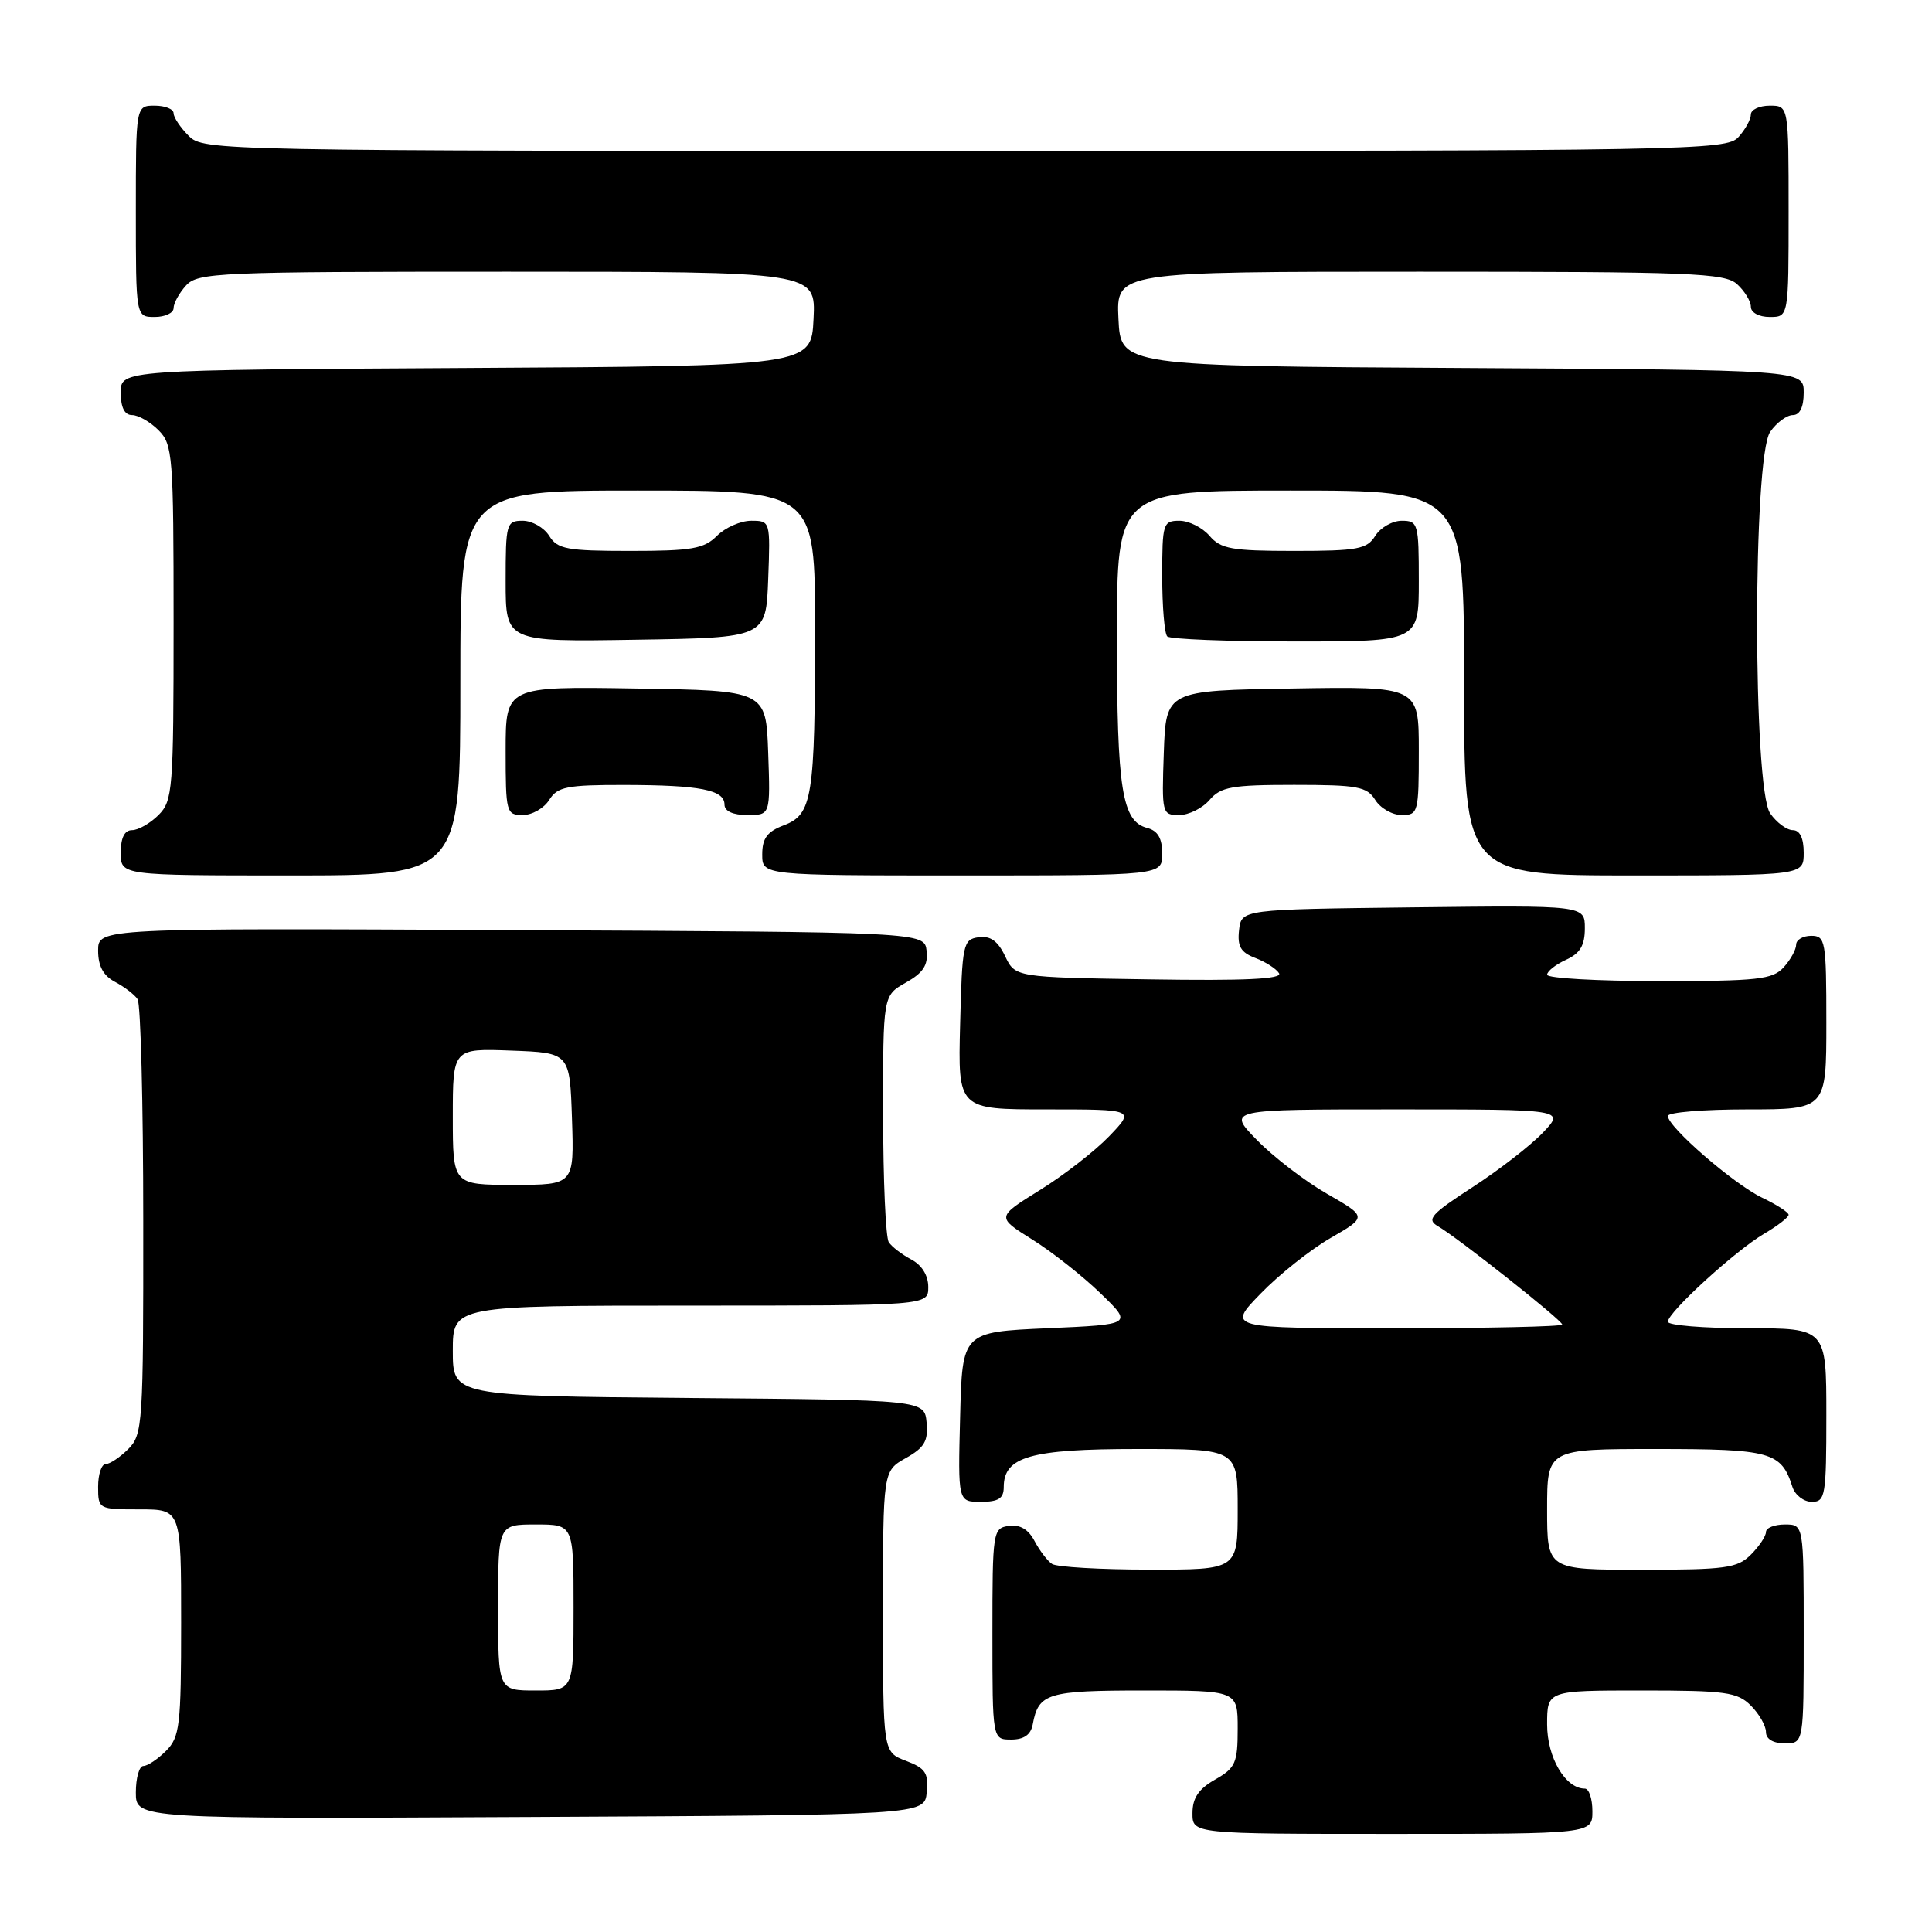 <?xml version="1.0" encoding="UTF-8" standalone="no"?>
<!DOCTYPE svg PUBLIC "-//W3C//DTD SVG 1.1//EN" "http://www.w3.org/Graphics/SVG/1.1/DTD/svg11.dtd" >
<svg xmlns="http://www.w3.org/2000/svg" xmlns:xlink="http://www.w3.org/1999/xlink" version="1.1" viewBox="0 0 256 256">
 <g >
 <path fill="currentColor"
d=" M 211.00 240.00 C 211.00 238.35 210.55 237.00 210.00 237.00 C 207.42 237.00 205.00 232.88 205.00 228.50 C 205.00 224.00 205.00 224.00 217.50 224.00 C 228.67 224.00 230.21 224.21 232.00 226.00 C 233.10 227.10 234.00 228.68 234.00 229.50 C 234.00 230.43 234.94 231.00 236.50 231.00 C 239.00 231.00 239.00 231.00 239.00 216.50 C 239.00 202.00 239.00 202.00 236.50 202.00 C 235.12 202.00 234.00 202.45 234.00 203.00 C 234.00 203.55 233.10 204.90 232.00 206.00 C 230.21 207.79 228.67 208.00 217.50 208.00 C 205.00 208.00 205.00 208.00 205.00 200.00 C 205.00 192.00 205.00 192.00 219.43 192.00 C 234.66 192.00 236.03 192.38 237.50 197.01 C 237.85 198.10 239.00 199.00 240.07 199.00 C 241.87 199.00 242.00 198.20 242.00 187.50 C 242.00 176.00 242.00 176.00 231.50 176.00 C 225.72 176.00 221.00 175.61 221.00 175.14 C 221.00 173.89 229.92 165.74 233.75 163.48 C 235.54 162.43 237.00 161.30 237.00 160.97 C 237.00 160.64 235.42 159.62 233.49 158.70 C 229.75 156.91 221.00 149.33 221.00 147.87 C 221.00 147.39 225.72 147.00 231.50 147.00 C 242.00 147.00 242.00 147.00 242.00 135.50 C 242.00 124.67 241.88 124.00 240.00 124.00 C 238.90 124.00 238.00 124.53 238.00 125.17 C 238.00 125.82 237.26 127.17 236.35 128.17 C 234.88 129.79 232.96 130.00 219.85 130.00 C 211.68 130.00 205.00 129.62 205.00 129.16 C 205.00 128.70 206.12 127.81 207.50 127.18 C 209.37 126.33 210.00 125.28 210.00 123.00 C 210.00 119.96 210.00 119.96 187.25 120.23 C 164.50 120.50 164.50 120.50 164.18 123.25 C 163.94 125.40 164.40 126.20 166.34 126.94 C 167.69 127.45 169.11 128.36 169.48 128.96 C 169.95 129.73 164.95 129.97 152.34 129.77 C 134.52 129.50 134.52 129.50 133.18 126.69 C 132.22 124.68 131.22 123.97 129.67 124.19 C 127.61 124.48 127.49 125.07 127.22 135.75 C 126.93 147.00 126.93 147.00 138.66 147.00 C 150.39 147.00 150.39 147.00 146.95 150.58 C 145.05 152.55 140.92 155.76 137.76 157.71 C 132.03 161.27 132.03 161.27 136.76 164.23 C 139.37 165.86 143.43 169.06 145.80 171.35 C 150.10 175.50 150.10 175.50 138.80 176.00 C 127.50 176.50 127.50 176.50 127.22 187.75 C 126.93 199.00 126.93 199.00 129.97 199.00 C 132.30 199.00 133.00 198.55 133.00 197.06 C 133.00 193.01 136.53 192.00 150.72 192.00 C 164.00 192.00 164.00 192.00 164.00 200.00 C 164.00 208.00 164.00 208.00 152.25 207.98 C 145.79 207.98 140.00 207.64 139.40 207.23 C 138.79 206.83 137.75 205.46 137.08 204.19 C 136.27 202.64 135.14 201.98 133.68 202.19 C 131.56 202.49 131.50 202.87 131.50 216.50 C 131.50 230.50 131.50 230.50 133.99 230.50 C 135.68 230.50 136.59 229.86 136.84 228.50 C 137.61 224.35 138.76 224.00 151.62 224.00 C 164.00 224.00 164.00 224.00 164.00 229.05 C 164.00 233.61 163.71 234.26 161.01 235.80 C 158.82 237.04 158.01 238.25 158.01 240.25 C 158.00 243.00 158.00 243.00 184.50 243.00 C 211.00 243.00 211.00 243.00 211.00 240.00 Z  M 122.80 237.49 C 123.05 234.93 122.63 234.30 120.05 233.32 C 117.00 232.17 117.00 232.17 117.00 213.54 C 117.00 194.91 117.00 194.91 120.03 193.20 C 122.49 191.82 123.01 190.94 122.78 188.50 C 122.50 185.50 122.50 185.50 91.25 185.24 C 60.00 184.97 60.00 184.97 60.00 178.99 C 60.00 173.00 60.00 173.00 91.50 173.00 C 123.00 173.00 123.00 173.00 123.00 170.54 C 123.00 169.00 122.15 167.63 120.75 166.89 C 119.51 166.23 118.17 165.21 117.77 164.60 C 117.36 164.00 117.02 156.39 117.02 147.70 C 117.00 131.91 117.00 131.91 120.03 130.20 C 122.32 128.91 122.99 127.89 122.78 126.00 C 122.50 123.50 122.50 123.50 67.75 123.24 C 13.00 122.98 13.00 122.98 13.00 125.96 C 13.00 128.02 13.69 129.29 15.25 130.11 C 16.49 130.77 17.83 131.79 18.23 132.40 C 18.64 133.00 18.98 146.21 18.98 161.75 C 19.00 188.68 18.91 190.09 17.00 192.00 C 15.90 193.10 14.55 194.00 14.00 194.00 C 13.45 194.00 13.00 195.35 13.00 197.00 C 13.00 199.97 13.06 200.00 18.50 200.00 C 24.00 200.00 24.00 200.00 24.00 215.00 C 24.00 228.67 23.82 230.18 22.00 232.00 C 20.90 233.10 19.55 234.00 19.00 234.00 C 18.45 234.00 18.00 235.58 18.00 237.51 C 18.00 241.02 18.00 241.02 70.25 240.76 C 122.50 240.50 122.50 240.50 122.80 237.49 Z  M 61.00 90.50 C 61.00 65.00 61.00 65.00 84.50 65.00 C 108.00 65.00 108.00 65.00 108.00 83.37 C 108.00 105.71 107.65 107.93 103.85 109.36 C 101.66 110.19 101.00 111.08 101.00 113.22 C 101.00 116.00 101.00 116.00 127.50 116.00 C 154.00 116.00 154.00 116.00 154.00 113.12 C 154.00 111.08 153.42 110.08 152.01 109.71 C 148.67 108.84 148.00 104.63 148.00 84.43 C 148.00 65.00 148.00 65.00 171.00 65.00 C 194.00 65.00 194.00 65.00 194.00 90.50 C 194.00 116.00 194.00 116.00 216.50 116.00 C 239.00 116.00 239.00 116.00 239.00 113.00 C 239.00 111.05 238.49 110.00 237.56 110.00 C 236.76 110.00 235.41 109.00 234.56 107.78 C 232.25 104.48 232.25 60.52 234.56 57.22 C 235.41 56.00 236.76 55.00 237.56 55.00 C 238.49 55.00 239.00 53.95 239.00 52.01 C 239.00 49.02 239.00 49.02 193.75 48.76 C 148.50 48.50 148.50 48.50 148.20 42.25 C 147.90 36.00 147.90 36.00 188.12 36.00 C 224.14 36.00 228.53 36.17 230.17 37.65 C 231.18 38.57 232.00 39.92 232.00 40.65 C 232.00 41.42 233.07 42.00 234.50 42.00 C 237.00 42.00 237.00 42.00 237.00 28.00 C 237.00 14.00 237.00 14.00 234.50 14.00 C 233.12 14.00 232.00 14.53 232.00 15.17 C 232.00 15.82 231.26 17.17 230.35 18.17 C 228.76 19.92 224.27 20.00 127.85 20.00 C 28.33 20.00 26.97 19.97 25.00 18.00 C 23.90 16.90 23.00 15.55 23.00 15.00 C 23.00 14.45 21.88 14.00 20.50 14.00 C 18.00 14.00 18.00 14.00 18.00 28.00 C 18.00 42.00 18.00 42.00 20.50 42.00 C 21.88 42.00 23.00 41.47 23.00 40.83 C 23.00 40.18 23.74 38.83 24.65 37.83 C 26.21 36.11 28.86 36.00 67.20 36.00 C 108.10 36.00 108.10 36.00 107.80 42.25 C 107.50 48.50 107.50 48.50 61.75 48.76 C 16.00 49.02 16.00 49.02 16.00 52.01 C 16.00 54.00 16.50 55.00 17.50 55.00 C 18.32 55.00 19.90 55.90 21.00 57.00 C 22.89 58.89 23.00 60.33 23.00 82.50 C 23.00 104.67 22.89 106.11 21.00 108.00 C 19.90 109.10 18.32 110.00 17.50 110.00 C 16.50 110.00 16.00 111.00 16.00 113.00 C 16.00 116.00 16.00 116.00 38.50 116.00 C 61.00 116.00 61.00 116.00 61.00 90.50 Z  M 72.77 106.00 C 73.86 104.25 75.09 104.00 82.76 104.01 C 92.79 104.03 96.00 104.66 96.00 106.62 C 96.00 107.49 97.12 108.00 99.04 108.00 C 102.08 108.00 102.08 108.00 101.79 99.75 C 101.50 91.50 101.50 91.50 84.25 91.23 C 67.00 90.95 67.00 90.95 67.00 99.48 C 67.00 107.66 67.09 108.00 69.26 108.00 C 70.50 108.00 72.08 107.10 72.77 106.00 Z  M 160.27 106.00 C 161.76 104.26 163.22 104.00 171.48 104.00 C 179.90 104.00 181.13 104.23 182.23 106.00 C 182.92 107.10 184.50 108.00 185.74 108.00 C 187.91 108.00 188.00 107.66 188.00 99.48 C 188.00 90.95 188.00 90.95 171.25 91.23 C 154.50 91.50 154.50 91.50 154.21 99.75 C 153.93 107.79 153.98 108.00 156.24 108.00 C 157.51 108.00 159.33 107.10 160.27 106.00 Z  M 101.79 76.75 C 102.08 69.04 102.07 69.00 99.54 69.00 C 98.14 69.00 96.10 69.90 95.00 71.00 C 93.28 72.72 91.67 73.00 83.51 73.00 C 75.10 73.00 73.87 72.77 72.77 71.00 C 72.08 69.90 70.50 69.00 69.26 69.00 C 67.10 69.00 67.00 69.36 67.00 77.02 C 67.00 85.05 67.00 85.05 84.25 84.77 C 101.50 84.50 101.50 84.50 101.79 76.75 Z  M 188.00 77.00 C 188.00 69.36 187.90 69.00 185.74 69.00 C 184.50 69.00 182.92 69.90 182.23 71.00 C 181.13 72.77 179.90 73.00 171.48 73.00 C 163.22 73.00 161.76 72.74 160.27 71.00 C 159.33 69.90 157.53 69.00 156.28 69.00 C 154.11 69.00 154.00 69.37 154.00 76.33 C 154.00 80.37 154.30 83.97 154.67 84.33 C 155.03 84.70 162.68 85.00 171.67 85.00 C 188.00 85.00 188.00 85.00 188.00 77.00 Z  M 167.04 171.41 C 169.49 168.88 173.67 165.56 176.33 164.03 C 181.16 161.24 181.16 161.24 175.83 158.18 C 172.90 156.50 168.72 153.29 166.55 151.06 C 162.59 147.00 162.59 147.00 184.98 147.00 C 207.37 147.00 207.37 147.00 204.44 150.08 C 202.82 151.78 198.63 155.03 195.13 157.30 C 189.61 160.88 188.99 161.58 190.52 162.47 C 193.19 164.02 207.00 174.95 207.00 175.51 C 207.00 175.78 197.01 176.00 184.79 176.00 C 162.58 176.00 162.58 176.00 167.04 171.41 Z  M 66.00 213.00 C 66.00 202.00 66.00 202.00 71.00 202.00 C 76.00 202.00 76.00 202.00 76.00 213.00 C 76.00 224.00 76.00 224.00 71.00 224.00 C 66.00 224.00 66.00 224.00 66.00 213.00 Z  M 60.00 147.96 C 60.00 138.92 60.00 138.92 67.75 139.21 C 75.50 139.50 75.50 139.50 75.79 148.25 C 76.08 157.00 76.08 157.00 68.04 157.00 C 60.00 157.00 60.00 157.00 60.00 147.96 Z "/>
</g>
</svg>